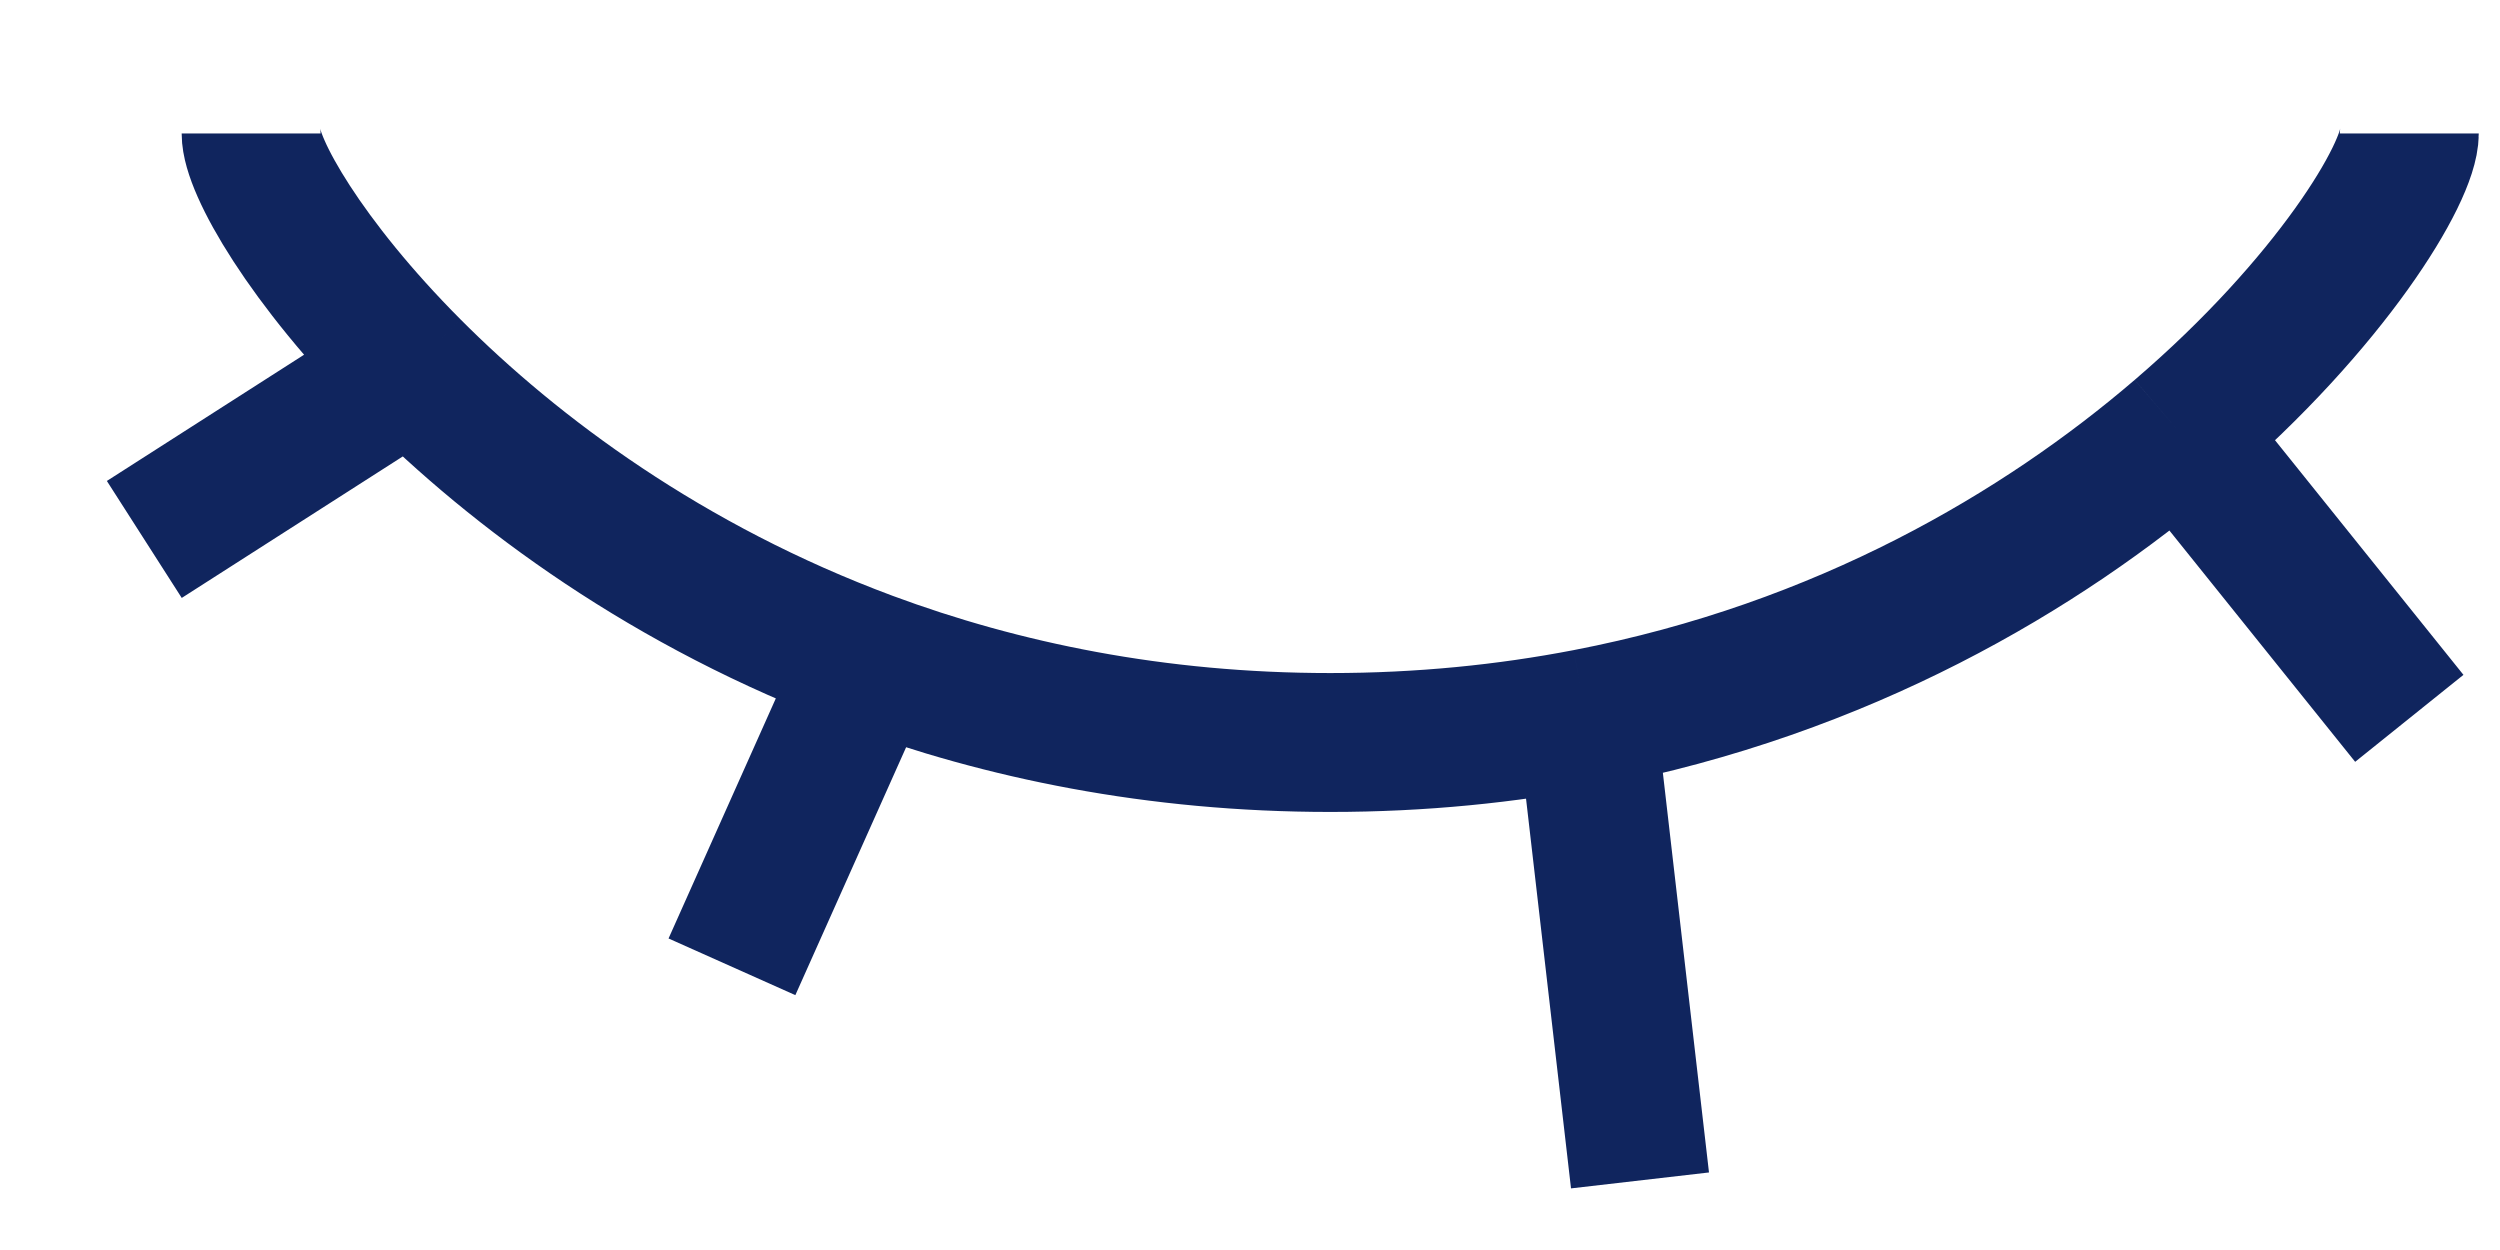 <svg width="18" height="9" viewBox="0 0 18 9" fill="none" xmlns="http://www.w3.org/2000/svg">
<path d="M1.808 0.961C1.808 1.195 2.199 1.887 2.962 2.653M17.347 0.961C17.347 1.242 16.787 2.179 15.695 3.115M1.039 3.884L2.962 2.653M2.962 2.653C3.708 3.402 4.811 4.223 6.254 4.759M5.27 6.961L6.254 4.759M6.254 4.759C7.213 5.115 8.322 5.346 9.578 5.346C10.233 5.346 10.848 5.283 11.424 5.172M11.808 8.499L11.424 5.172M11.424 5.172C13.272 4.816 14.703 3.966 15.695 3.115M17.347 5.172L15.695 3.115" stroke="#10255E" stroke-miterlimit="10"/>
</svg>
